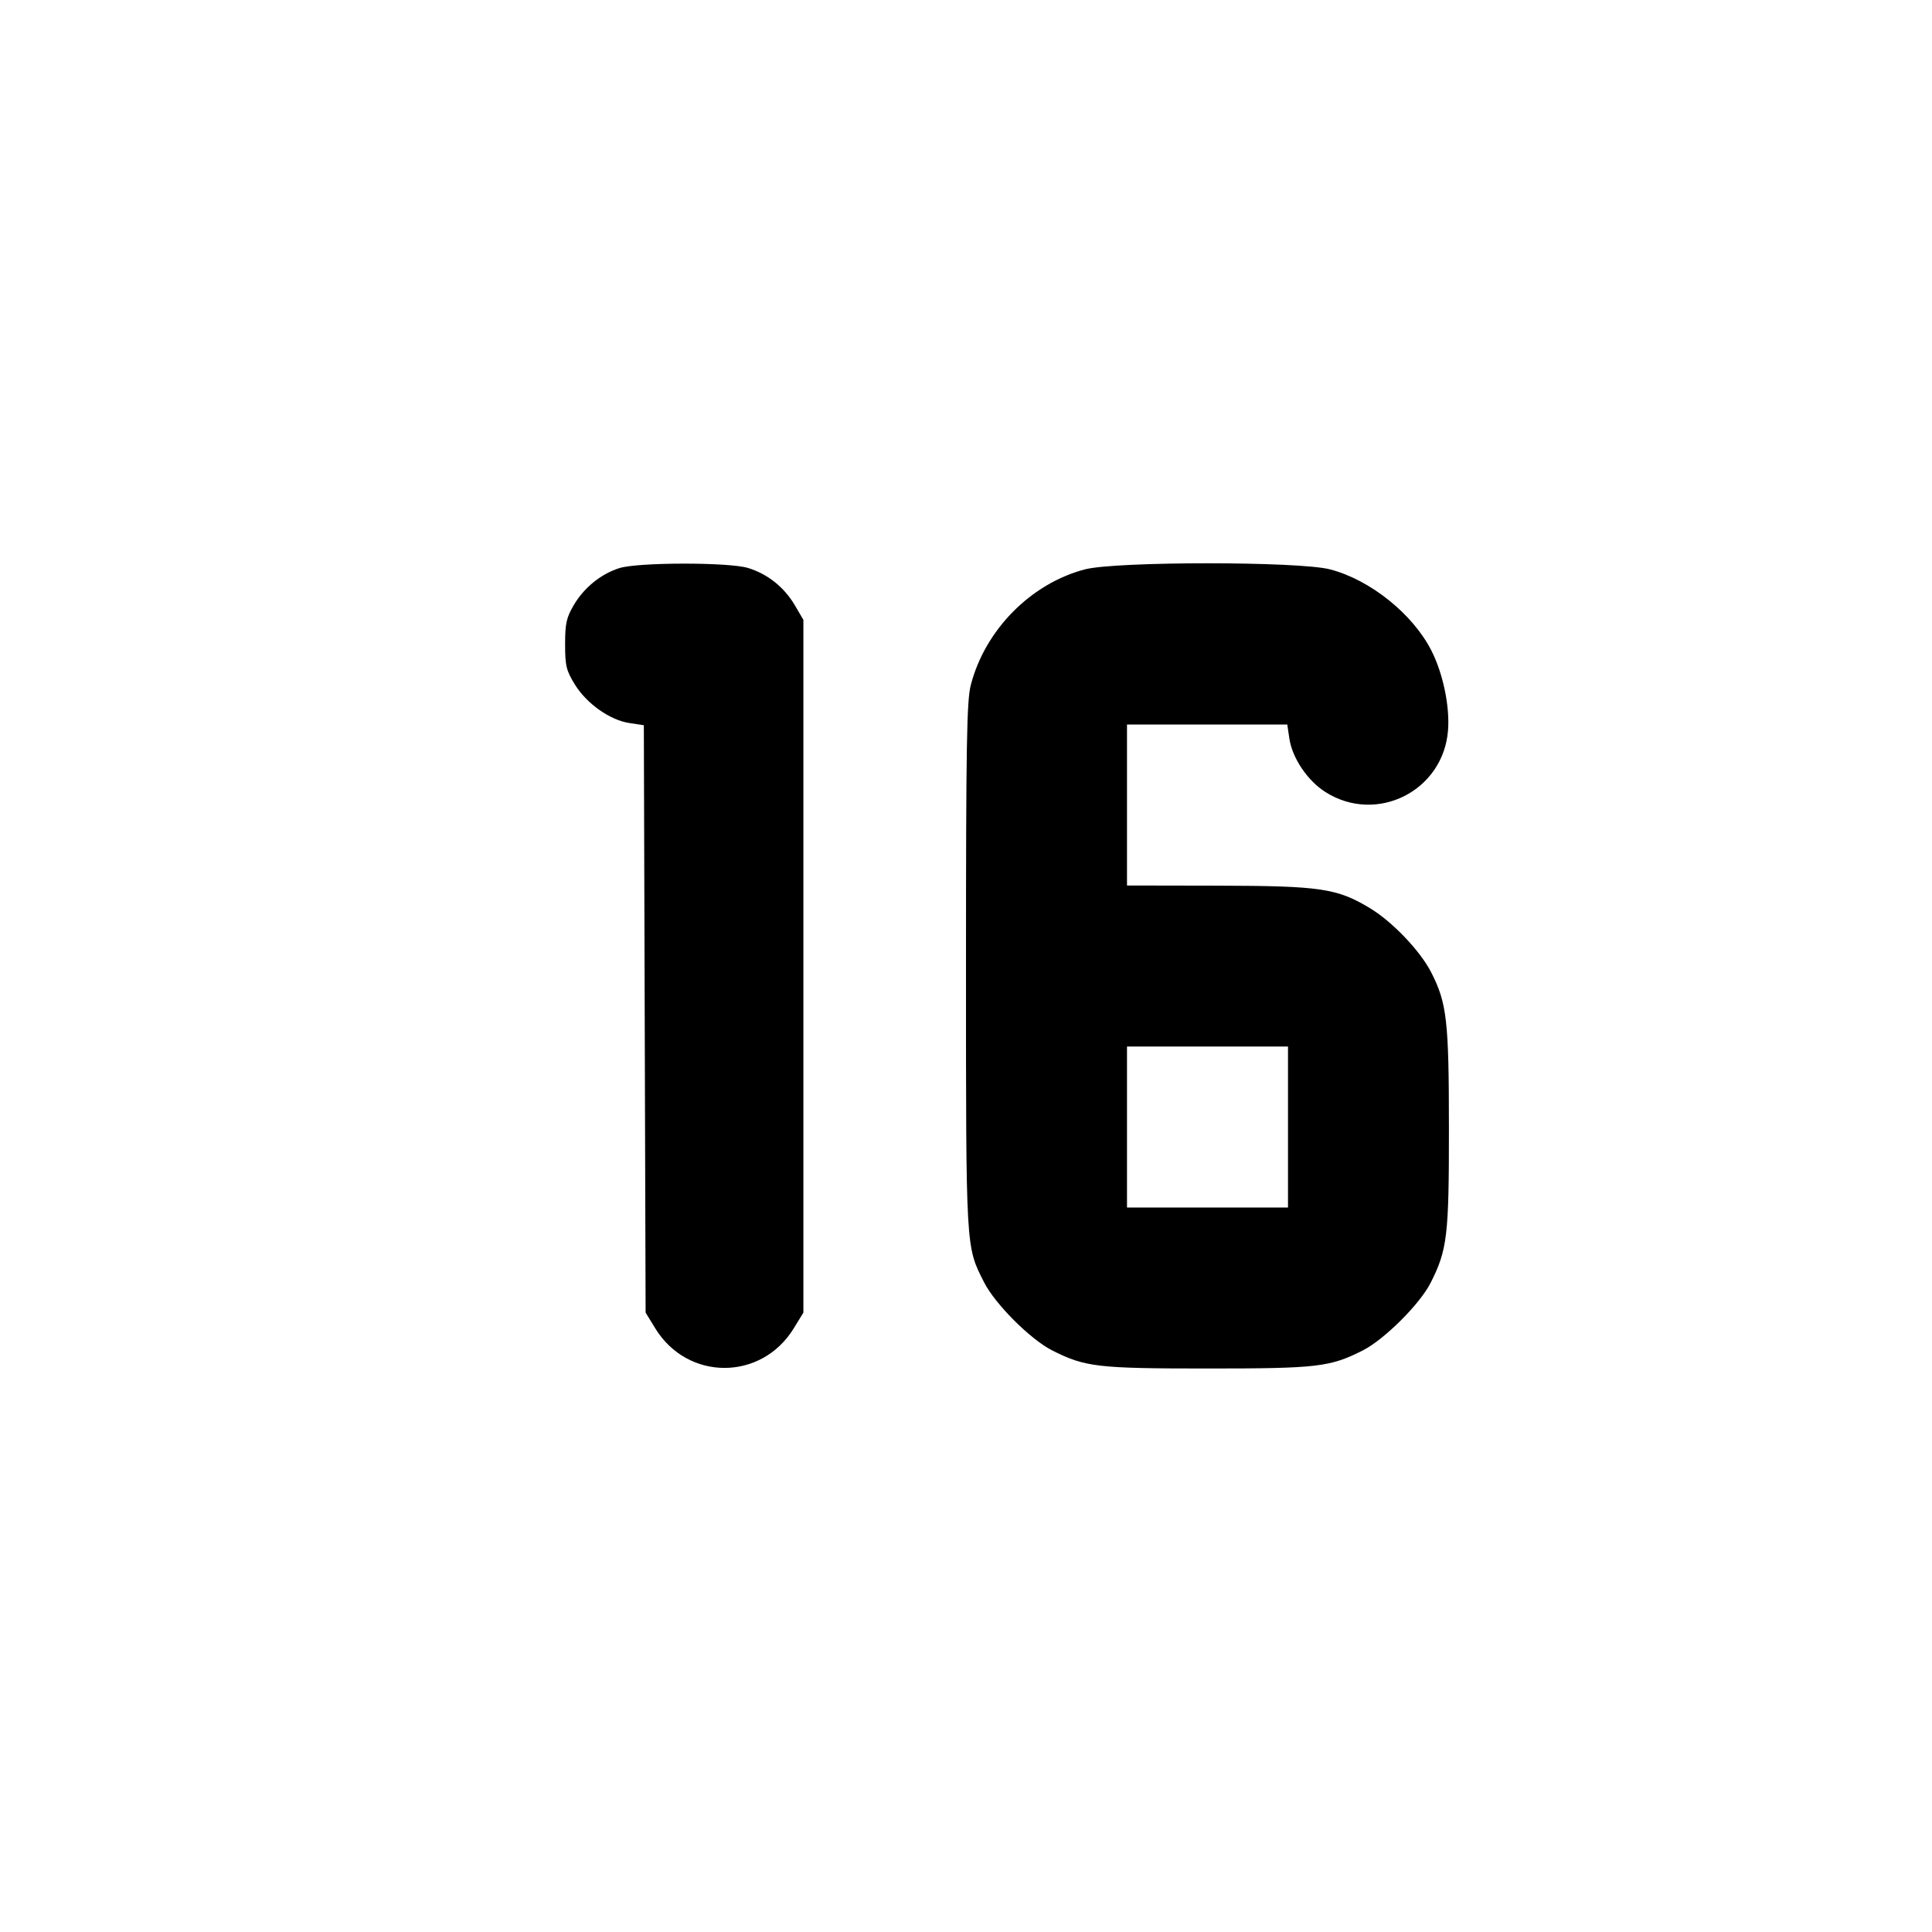 <svg xmlns="http://www.w3.org/2000/svg" width="24" height="24" viewBox="0 0 24 24" fill="none" stroke="currentColor" stroke-width="2" stroke-linecap="round" stroke-linejoin="round"><path d="M7.695 7.057 C 7.466 7.129,7.256 7.299,7.128 7.516 C 7.036 7.672,7.020 7.746,7.020 8.003 C 7.020 8.271,7.034 8.329,7.141 8.503 C 7.288 8.741,7.577 8.946,7.820 8.982 L 7.998 9.009 8.009 12.658 L 8.020 16.306 8.141 16.503 C 8.543 17.156,9.457 17.156,9.859 16.503 L 9.980 16.306 9.980 12.003 L 9.980 7.700 9.872 7.516 C 9.740 7.293,9.533 7.128,9.290 7.055 C 9.050 6.983,7.928 6.984,7.695 7.057 M13.477 7.073 C 12.806 7.249,12.238 7.823,12.060 8.508 C 12.009 8.702,12.000 9.237,12.000 12.000 C 12.000 15.547,11.996 15.478,12.225 15.930 C 12.361 16.199,12.801 16.639,13.070 16.775 C 13.479 16.982,13.632 17.000,15.000 17.000 C 16.368 17.000,16.521 16.982,16.930 16.775 C 17.196 16.640,17.638 16.200,17.771 15.937 C 17.979 15.527,18.000 15.352,17.999 14.014 C 17.999 12.682,17.974 12.463,17.781 12.083 C 17.646 11.816,17.297 11.449,17.017 11.281 C 16.609 11.035,16.405 11.005,15.130 11.002 L 14.000 11.000 14.000 10.000 L 14.000 9.000 14.995 9.000 L 15.991 9.000 16.017 9.175 C 16.053 9.417,16.243 9.699,16.465 9.839 C 17.102 10.243,17.930 9.826,17.988 9.072 C 18.011 8.775,17.927 8.370,17.782 8.083 C 17.551 7.628,17.022 7.203,16.523 7.073 C 16.134 6.972,13.866 6.972,13.477 7.073 M16.000 14.000 L 16.000 15.000 15.000 15.000 L 14.000 15.000 14.000 14.000 L 14.000 13.000 15.000 13.000 L 16.000 13.000 16.000 14.000 " stroke="none" fill-rule="evenodd" fill="black"></path></svg>